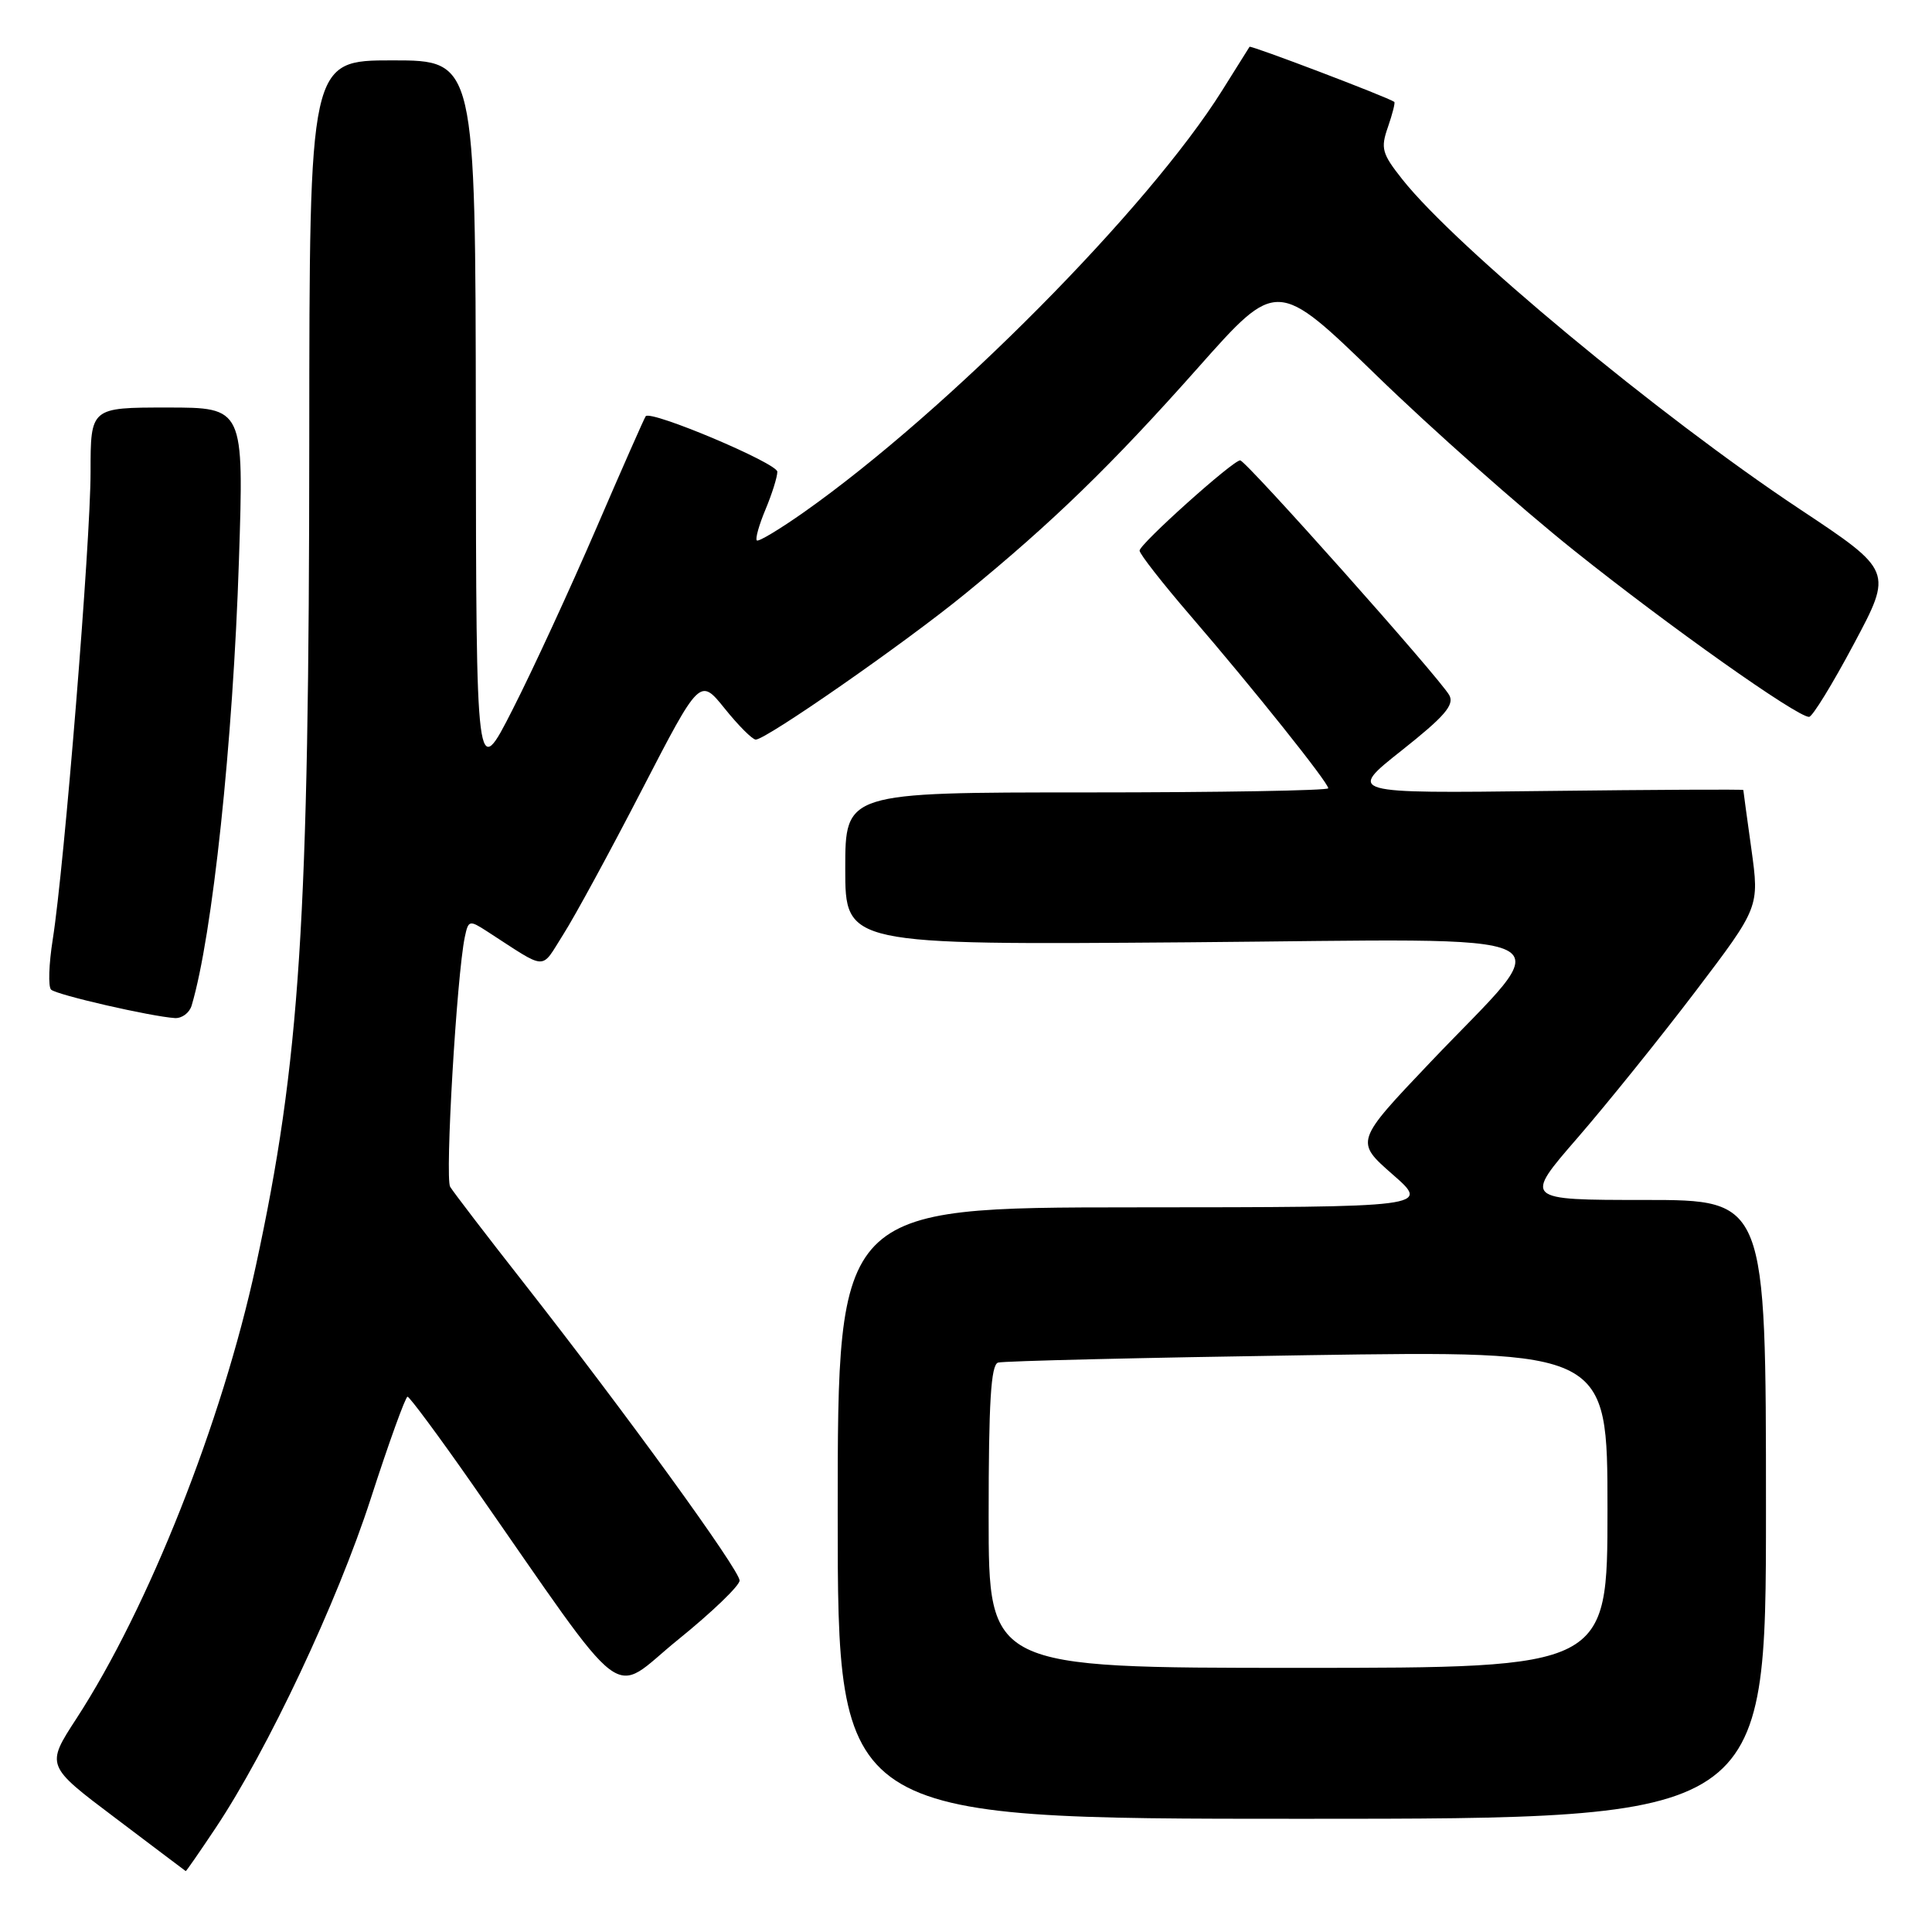 <?xml version="1.0" encoding="UTF-8" standalone="no"?>
<!DOCTYPE svg PUBLIC "-//W3C//DTD SVG 1.1//EN" "http://www.w3.org/Graphics/SVG/1.1/DTD/svg11.dtd" >
<svg xmlns="http://www.w3.org/2000/svg" xmlns:xlink="http://www.w3.org/1999/xlink" version="1.1" viewBox="0 0 256 256">
 <g >
 <path fill="currentColor"
d=" M 28.55 242.25 C 35.45 231.91 44.67 212.35 49.13 198.57 C 51.53 191.14 53.73 185.07 54.00 185.07 C 54.27 185.08 58.10 190.24 62.50 196.54 C 83.81 227.09 80.66 224.69 89.84 217.27 C 94.33 213.64 98.00 210.11 98.00 209.43 C 98.00 208.03 82.91 187.22 69.41 170.00 C 64.45 163.68 60.06 157.94 59.65 157.26 C 58.94 156.10 60.52 129.26 61.59 124.16 C 62.06 121.93 62.19 121.89 64.54 123.41 C 72.68 128.67 71.58 128.63 74.63 123.83 C 76.15 121.45 80.84 112.82 85.06 104.65 C 92.74 89.80 92.74 89.80 96.04 93.90 C 97.85 96.15 99.70 98.00 100.14 98.00 C 101.52 98.00 119.93 85.19 127.89 78.68 C 139.47 69.22 147.31 61.61 158.75 48.72 C 169.20 36.94 169.20 36.94 182.43 49.78 C 189.70 56.84 201.47 67.27 208.58 72.95 C 221.14 82.99 238.12 95.01 239.71 94.99 C 240.15 94.99 242.82 90.64 245.65 85.32 C 250.81 75.65 250.81 75.65 238.43 67.43 C 219.88 55.12 192.95 32.77 185.82 23.77 C 183.11 20.35 182.92 19.66 183.91 16.83 C 184.51 15.09 184.89 13.60 184.75 13.50 C 183.83 12.85 165.72 5.97 165.57 6.20 C 165.46 6.37 163.83 8.97 161.94 11.99 C 152.14 27.63 125.58 54.42 106.58 67.83 C 103.33 70.12 100.49 71.83 100.28 71.61 C 100.06 71.39 100.58 69.54 101.44 67.49 C 102.30 65.43 103.00 63.20 103.00 62.51 C 103.00 61.38 86.28 54.32 85.56 55.15 C 85.40 55.34 82.45 62.02 79.01 70.00 C 75.57 77.97 70.59 88.78 67.93 94.00 C 63.10 103.50 63.10 103.50 63.05 55.75 C 63.00 8.00 63.00 8.00 52.00 8.00 C 41.00 8.00 41.00 8.00 40.98 58.25 C 40.96 122.11 39.76 140.66 33.90 167.74 C 29.41 188.47 19.65 213.08 10.12 227.73 C 6.07 233.96 6.07 233.96 15.29 240.90 C 20.35 244.73 24.55 247.89 24.61 247.93 C 24.67 247.97 26.44 245.41 28.55 242.25 Z  M 234.00 200.00 C 234.00 159.00 234.00 159.00 217.95 159.00 C 201.89 159.00 201.89 159.00 209.05 150.75 C 212.98 146.21 220.01 137.48 224.67 131.35 C 233.13 120.20 233.13 120.20 232.07 112.53 C 231.48 108.31 231.00 104.78 231.00 104.68 C 231.00 104.58 219.20 104.64 204.77 104.81 C 178.54 105.13 178.54 105.13 185.74 99.43 C 191.42 94.93 192.74 93.40 192.04 92.12 C 190.82 89.90 165.09 61.00 164.33 61.00 C 163.36 61.00 151.00 72.09 151.00 72.96 C 151.00 73.40 154.05 77.30 157.78 81.63 C 166.05 91.23 176.00 103.69 176.00 104.45 C 176.00 104.75 161.60 105.00 144.00 105.00 C 112.00 105.00 112.00 105.00 112.00 115.11 C 112.00 125.21 112.00 125.21 157.41 124.86 C 210.06 124.44 206.65 122.75 189.52 140.76 C 179.55 151.25 179.55 151.25 184.52 155.61 C 189.50 159.96 189.50 159.96 150.25 159.98 C 111.00 160.00 111.00 160.00 111.00 200.50 C 111.00 241.00 111.00 241.00 172.50 241.00 C 234.00 241.00 234.00 241.00 234.00 200.00 Z  M 25.39 133.25 C 28.15 124.00 30.88 98.35 31.66 74.25 C 32.32 54.00 32.32 54.00 22.16 54.00 C 12.00 54.00 12.00 54.00 12.00 62.55 C 12.00 71.83 8.52 114.80 6.99 124.47 C 6.47 127.75 6.37 130.75 6.77 131.13 C 7.50 131.83 20.03 134.70 23.18 134.90 C 24.11 134.95 25.10 134.21 25.39 133.25 Z  M 131.00 200.97 C 131.00 185.82 131.30 180.84 132.25 180.55 C 132.94 180.34 151.39 179.90 173.25 179.57 C 213.00 178.97 213.00 178.97 213.00 199.98 C 213.00 221.00 213.00 221.00 172.00 221.00 C 131.00 221.00 131.00 221.00 131.00 200.97 Z "/>
</g>
</svg>